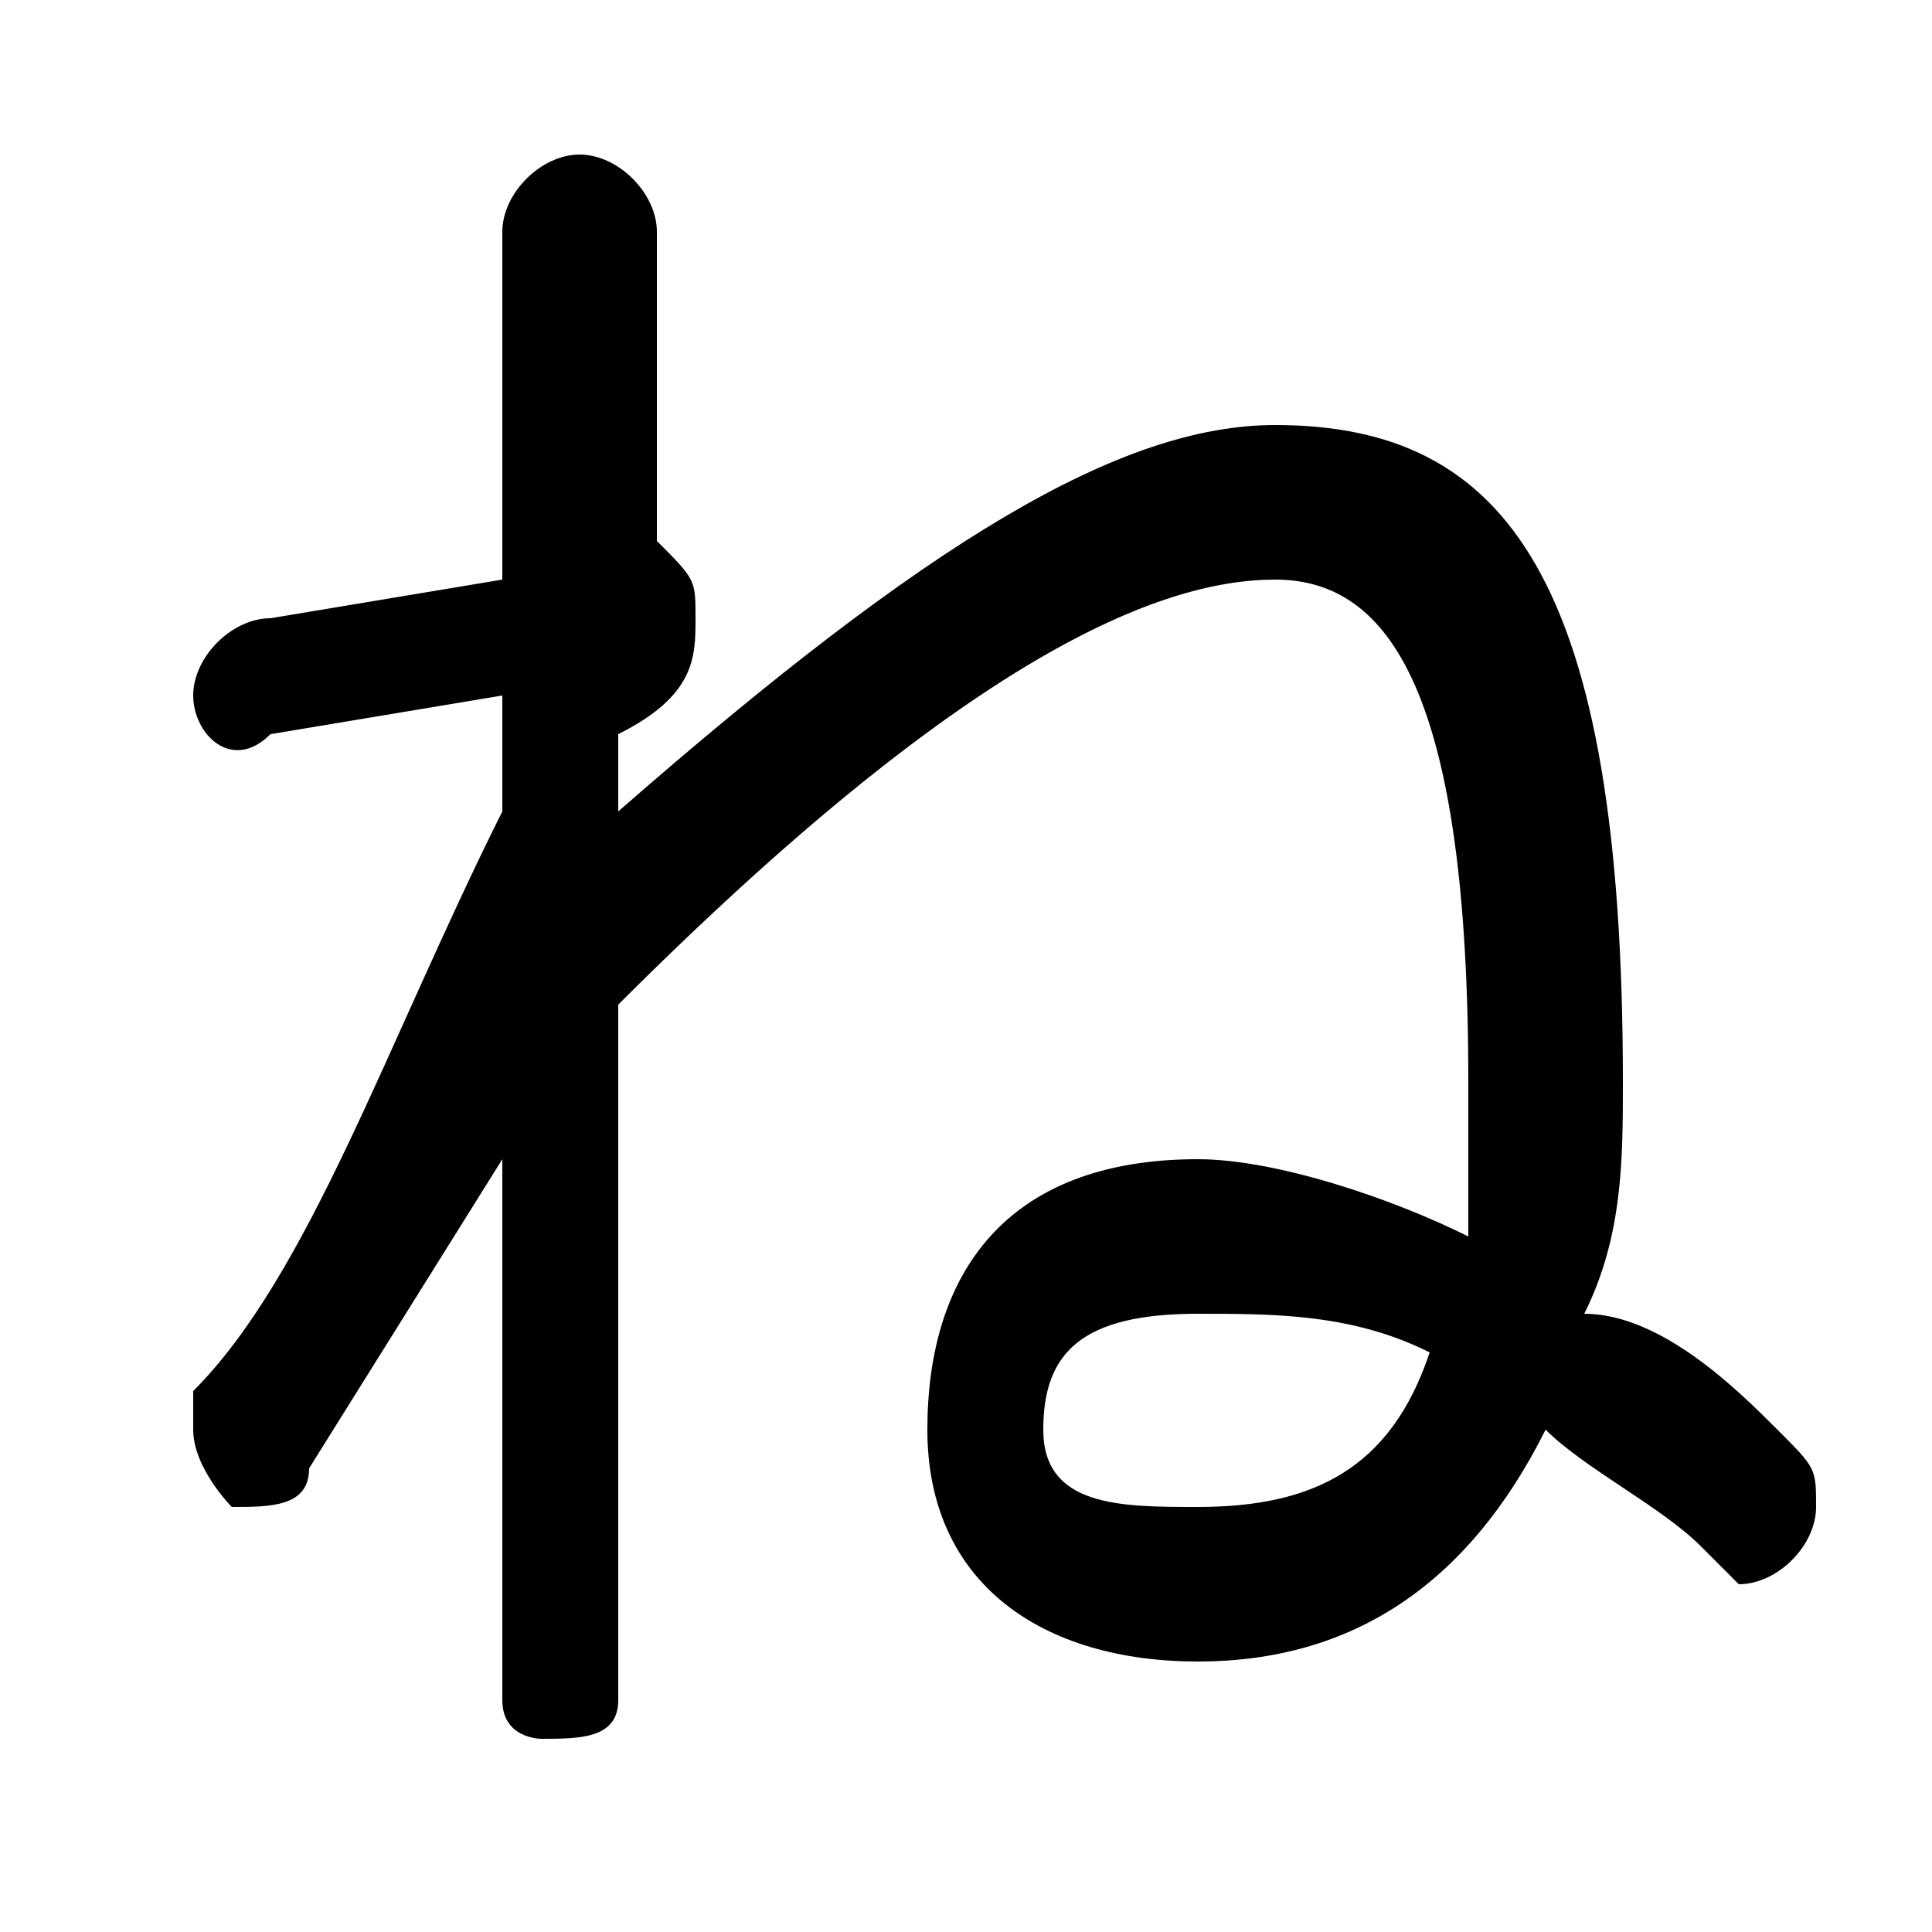 <svg xmlns="http://www.w3.org/2000/svg" viewBox="0 -44.0 50.0 50.0">
    <rect x="0" y="-44.0" width="50.0" height="50.0" fill="#808080" stroke="none"/>
    <g transform="scale(1, -1)">
        <!-- ボディの枠 -->
        <rect x="0" y="-6.0" width="50.0" height="50.0"
            stroke="white" fill="white"/>
        <!-- グリフ座標系の原点 -->
        <circle cx="0" cy="0" r="5" fill="white"/>
        <!-- グリフのアウトライン -->
        <g style="fill:black;stroke:#000000;stroke-width:0;stroke-linecap:round;stroke-linejoin:round;">
        <path d="M 16.0 25.0 C 18.0 26.0 18.0 27.0 18.0 28.0 C 18.0 29.0 18.0 29.0 17.0 30.0 L 17.0 38.0 C 17.0 39.0 16.0 40.0 15.0 40.0 C 14.0 40.0 13.0 39.0 13.0 38.0 L 13.0 29.0 L 7.0 28.0 C 6.0 28.0 5.0 27.0 5.0 26.0 C 5.0 25.0 6.0 24.0 7.0 25.0 L 13.0 26.0 L 13.0 23.0 C 10.0 17.0 8.0 11.0 5.0 8.0 C 5.0 7.0 5.0 7.0 5.0 7.0 C 5.0 6.0 6.0 5.0 6.0 5.0 C 7.0 5.0 8.0 5.0 8.0 6.0 L 13.0 14.0 L 13.0 0.0 C 13.0 -1.0 14.0 -1.0 14.0 -1.0 C 15.0 -1.0 16.0 -1.0 16.0 0.0 L 16.0 18.0 C 25.0 27.0 30.0 29.0 33.0 29.0 C 36.0 29.0 38.0 26.0 38.0 16.0 C 38.0 15.0 38.0 13.0 38.0 12.0 C 36.0 13.0 33.0 14.0 31.0 14.0 C 26.0 14.0 24.0 11.0 24.0 7.0 C 24.0 3.0 27.0 1.0 31.0 1.0 C 35.0 1.0 38.0 3.0 40.0 7.0 C 41.0 6.0 43.0 5.0 44.0 4.0 C 44.0 4.0 45.0 3.0 45.0 3.0 C 46.0 3.0 47.0 4.0 47.0 5.0 C 47.0 6.0 47.0 6.0 46.0 7.0 C 45.0 8.0 43.0 10.0 41.0 10.0 C 42.0 12.0 42.0 14.0 42.0 16.0 C 42.0 29.0 39.0 33.0 33.0 33.0 C 29.0 33.0 24.0 30.0 16.0 23.0 Z M 31.0 5.0 C 29.0 5.0 27.0 5.0 27.0 7.0 C 27.0 9.0 28.0 10.0 31.0 10.0 C 33.0 10.0 35.0 10.0 37.0 9.0 C 36.0 6.0 34.0 5.0 31.0 5.0 Z"/>
    </g>
    </g>
</svg>

